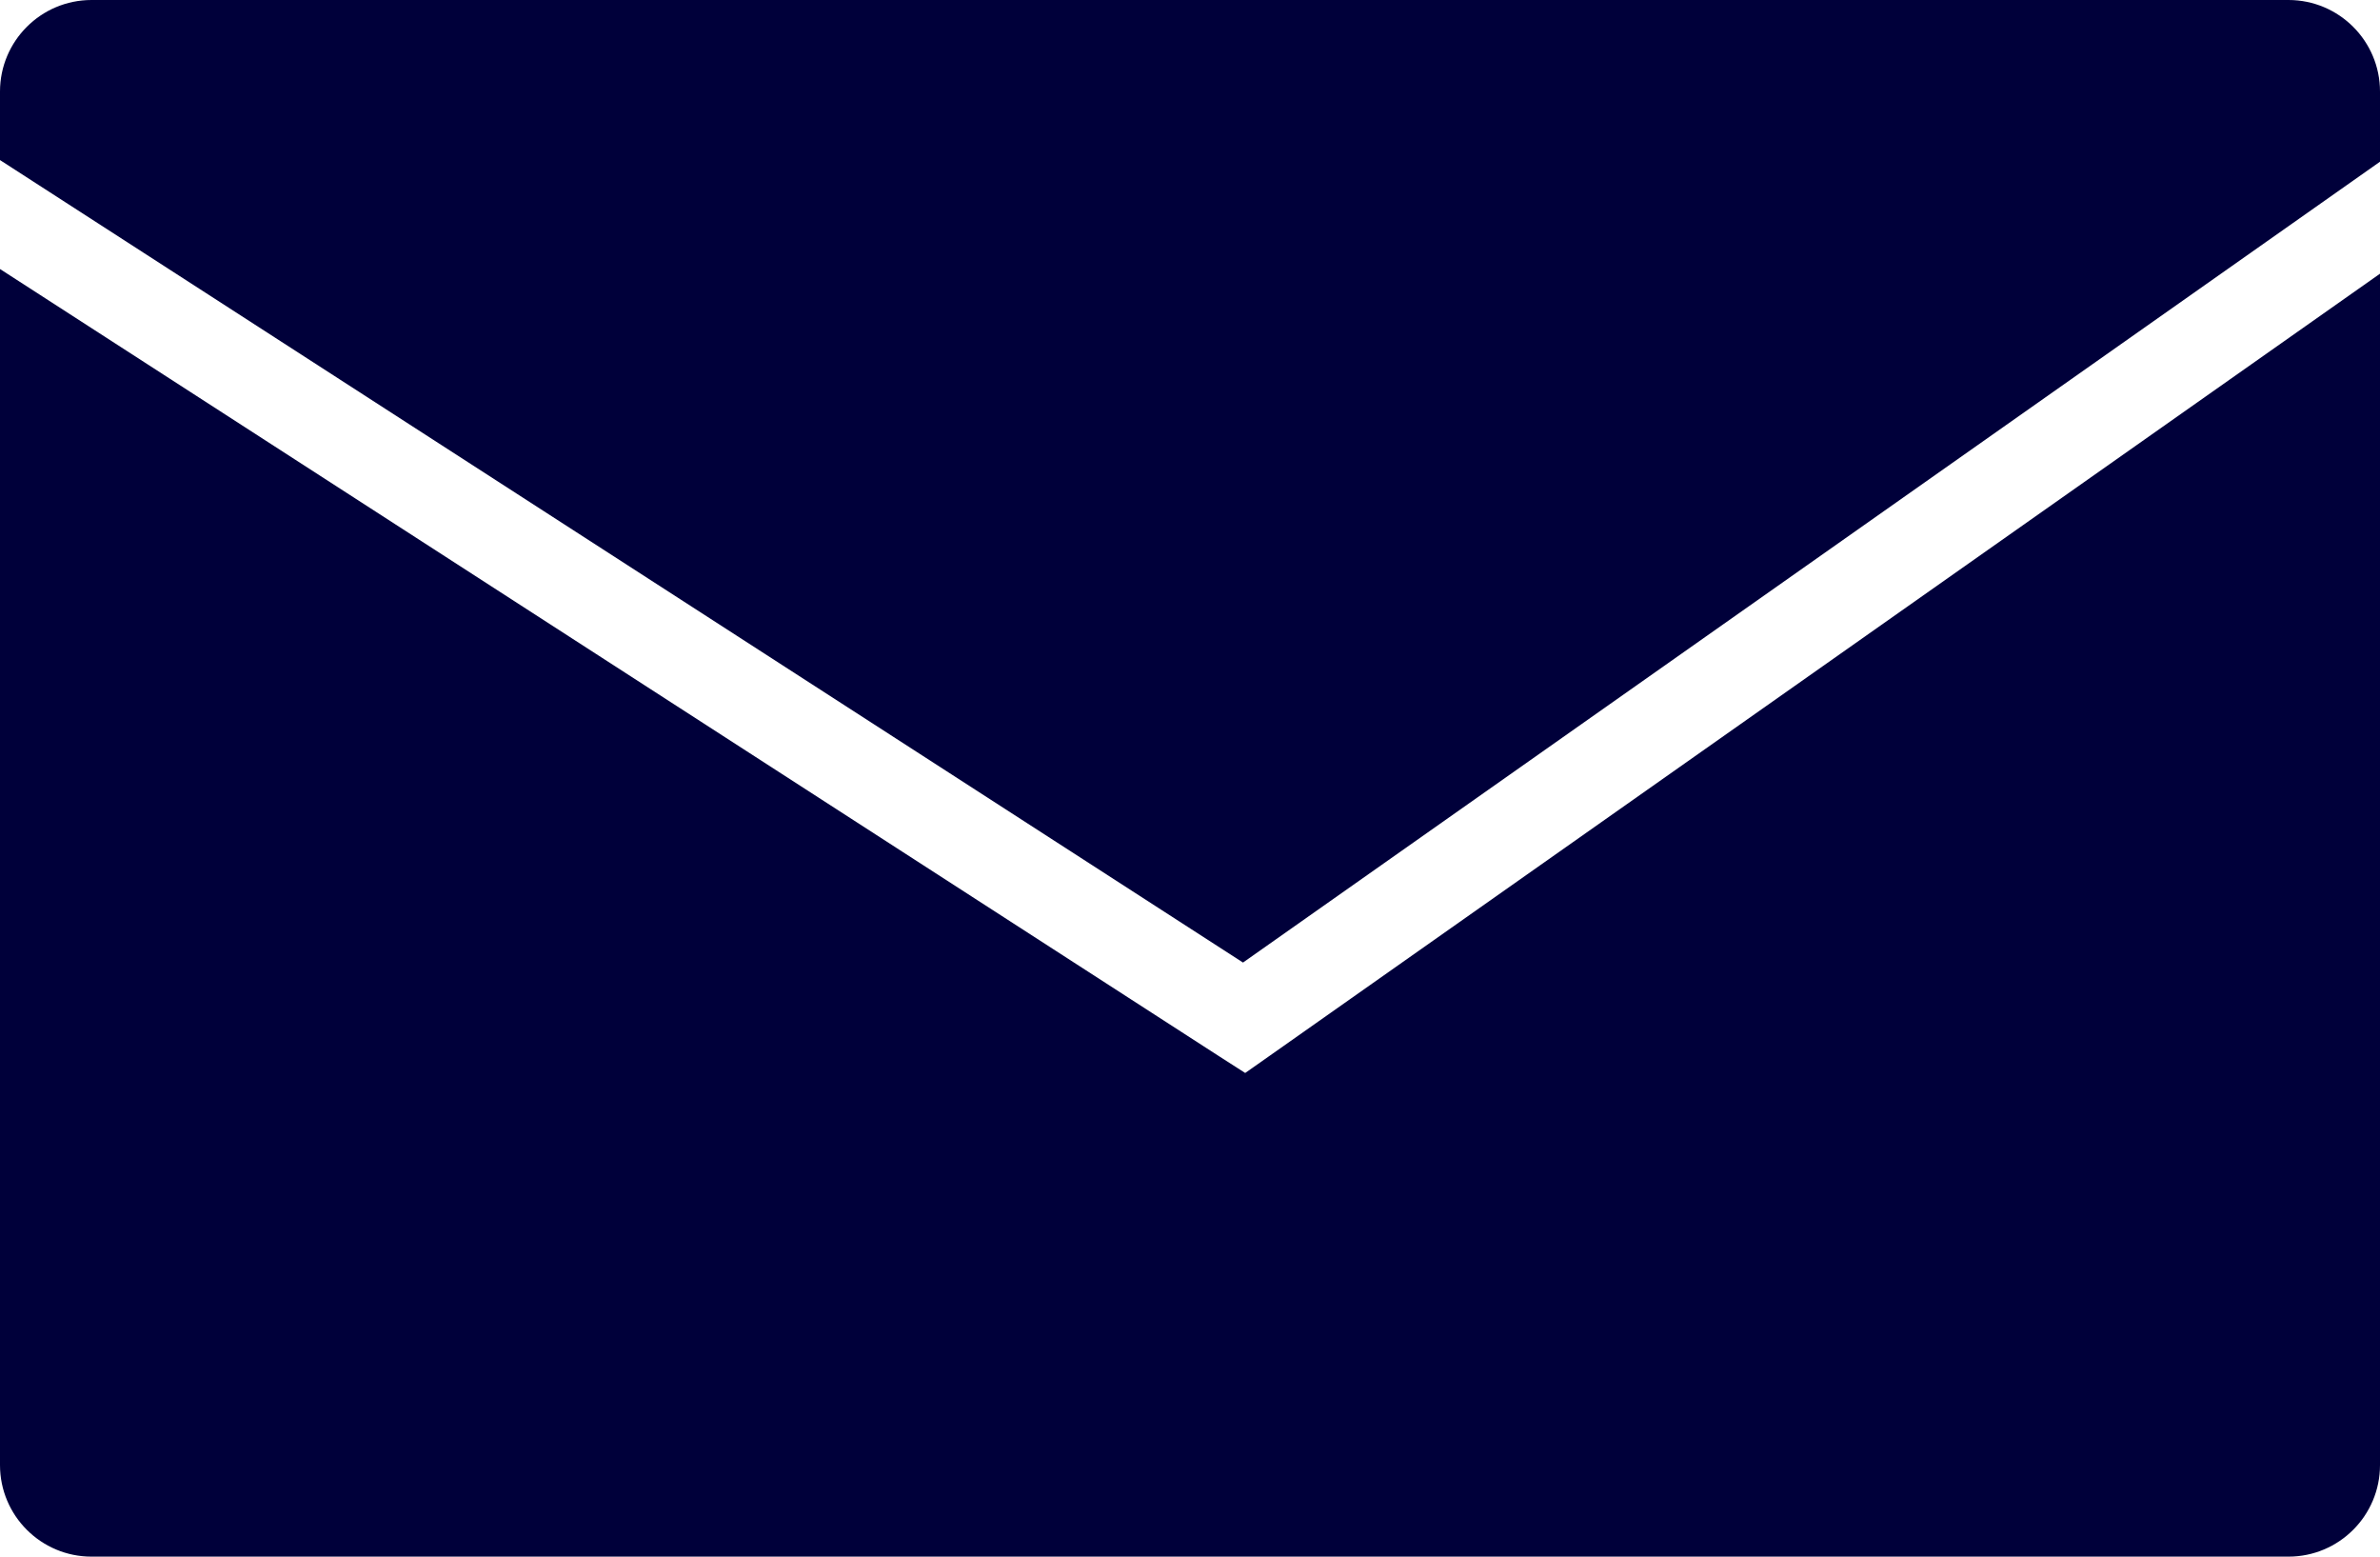 <svg width="26" height="17" viewBox="0 0 26 17" fill="none" xmlns="http://www.w3.org/2000/svg">
<path fill-rule="evenodd" clip-rule="evenodd" d="M1 0C0.448 0 0 0.448 0 1V1.748L13.579 10.512L26 1.766V1C26 0.448 25.552 0 25 0H1ZM26 2.989L13.879 11.524L13.603 11.718L13.319 11.536L0 2.938V16C0 16.552 0.448 17 1 17H25C25.552 17 26 16.552 26 16V2.989Z" fill="#00003A"/>
</svg>

